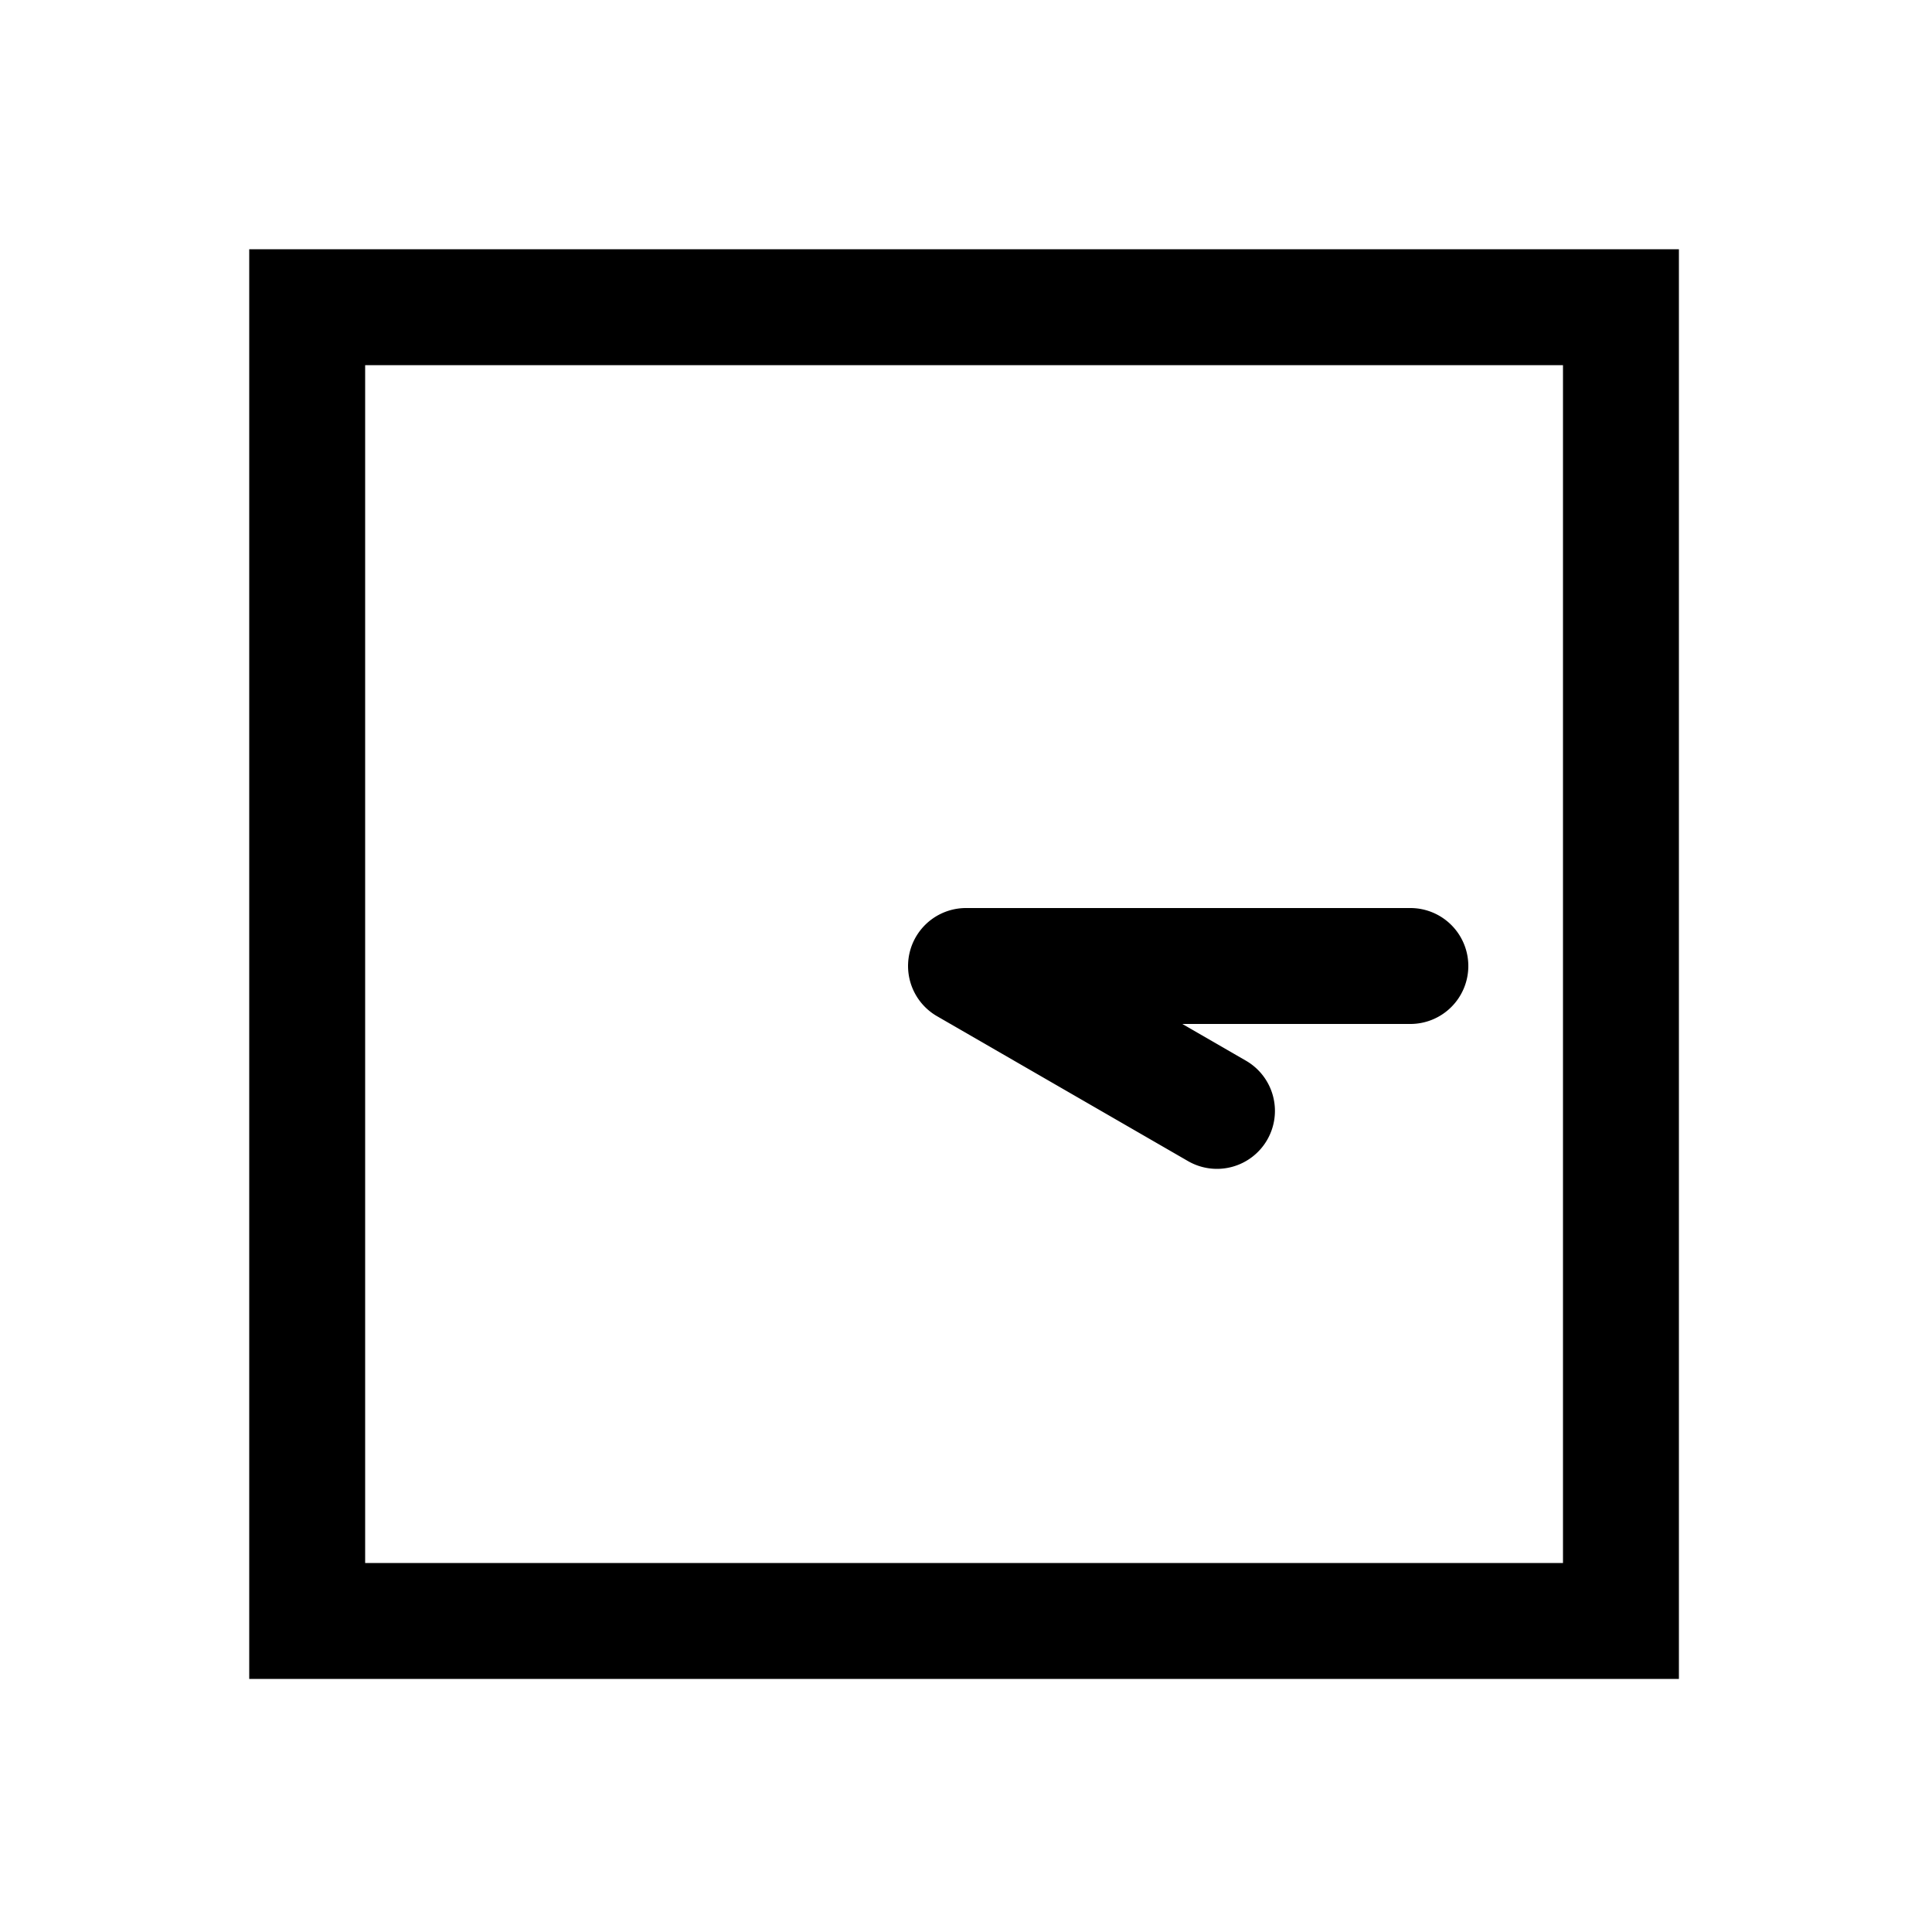 <svg xmlns="http://www.w3.org/2000/svg" width="1000" height="1000" viewBox="0 0 1000 1000"><path d="M-5.209-29.537A30.003 30.003 0 0 0-25.98-15l-75 129.904A30 30 0 0 0-90 155.884a30 30 0 0 0 40.98-10.98L-30 111.961V230a30 30 0 0 0 30 30 30 30 0 0 0 30-30V0A30.003 30.003 0 0 0-5.209-29.537ZM371-371h-740v740h740zm-60 60v620h-620v-620z" style="-inkscape-stroke:none" transform="rotate(-90 500 0)"/></svg>